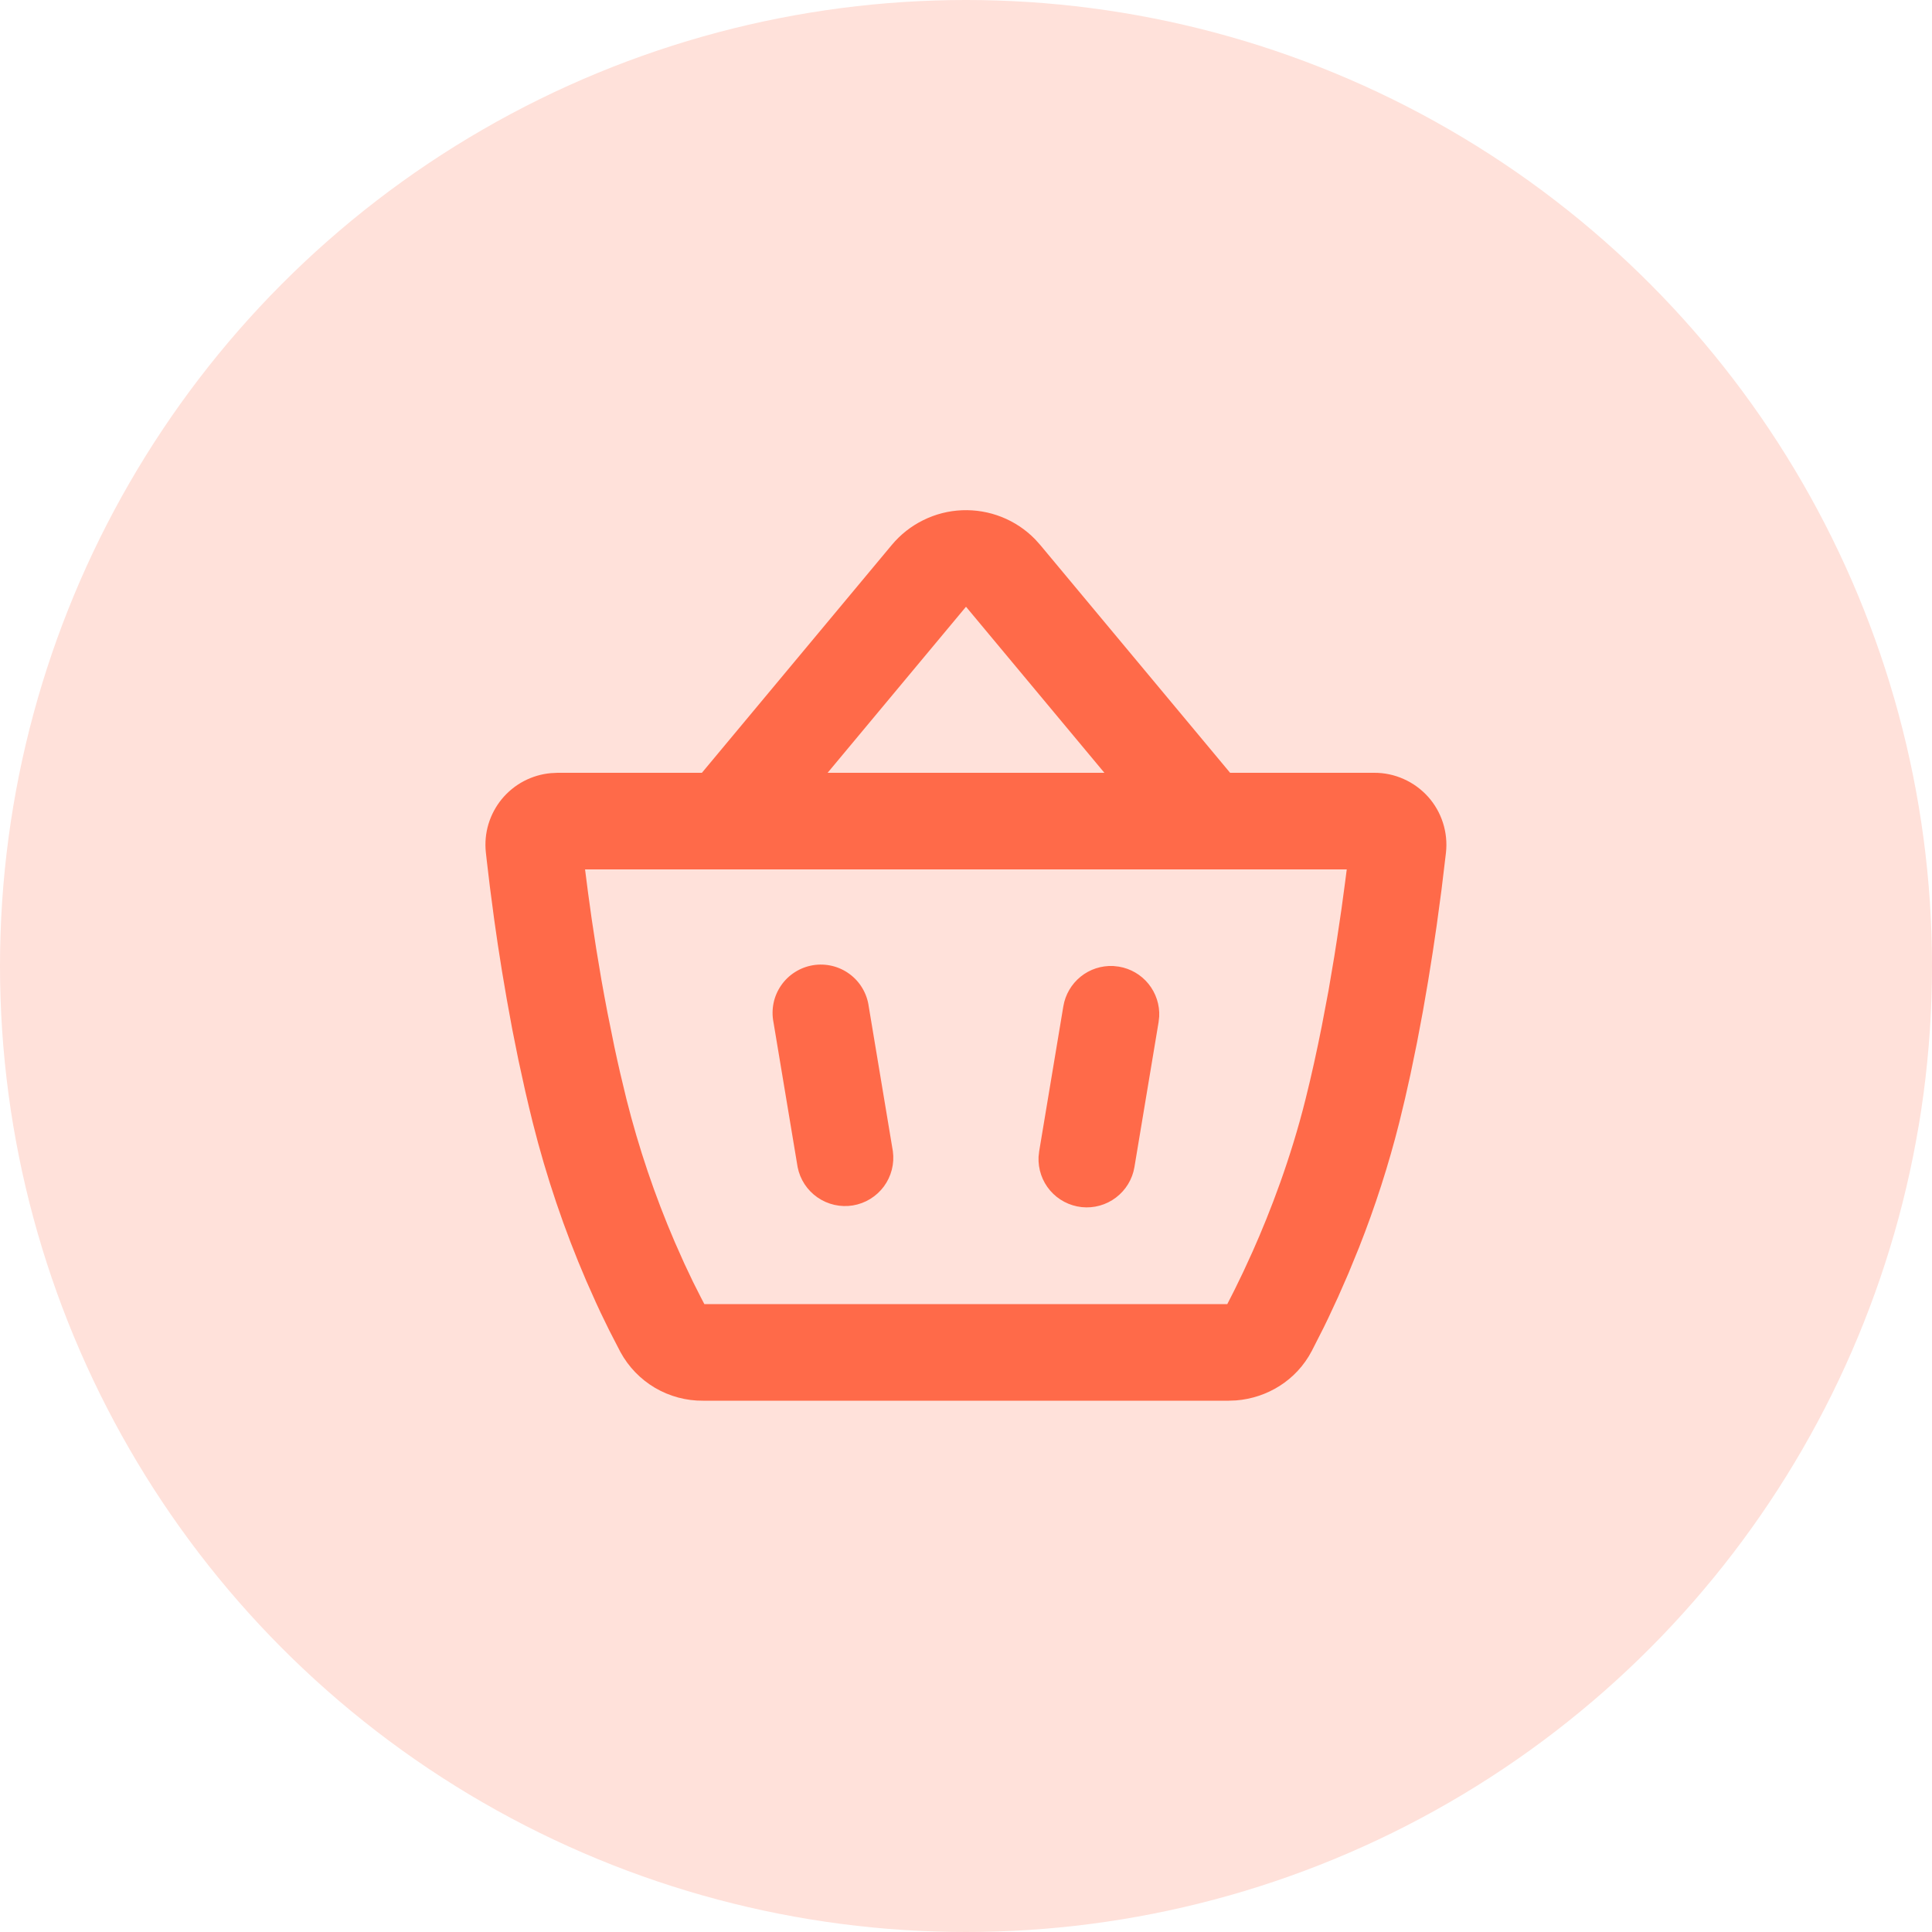 <svg width="40" height="40" viewBox="0 0 40 40" fill="none" xmlns="http://www.w3.org/2000/svg">
<circle cx="20" cy="20" r="20" fill="#FFE1DA"/>
<g clip-path="url(#clip0_403_2788)">
<path d="M18.464 11.282C18.643 11.067 18.865 10.892 19.116 10.769C19.366 10.645 19.64 10.575 19.919 10.564C20.199 10.553 20.477 10.6 20.737 10.703C20.997 10.806 21.232 10.962 21.428 11.162L21.536 11.282L25.468 16H28.453C28.663 15.999 28.87 16.043 29.062 16.129C29.254 16.214 29.425 16.339 29.566 16.495C29.706 16.651 29.811 16.835 29.875 17.035C29.939 17.235 29.96 17.446 29.937 17.655L29.845 18.421L29.745 19.161L29.663 19.715L29.568 20.31L29.46 20.935L29.338 21.583L29.202 22.244C29.13 22.577 29.053 22.911 28.97 23.242C28.749 24.12 28.471 24.983 28.138 25.826L27.917 26.366L27.703 26.854L27.501 27.288L27.407 27.482L27.158 27.972C26.838 28.582 26.234 28.942 25.595 28.994L25.435 29H14.555C14.205 29.003 13.862 28.91 13.56 28.733C13.259 28.555 13.012 28.299 12.845 27.992L12.613 27.542L12.433 27.172C12.401 27.104 12.369 27.035 12.338 26.967L12.138 26.518C11.681 25.457 11.311 24.362 11.03 23.242C10.976 23.024 10.924 22.806 10.874 22.588L10.732 21.94L10.605 21.306L10.493 20.693L10.393 20.106L10.306 19.552L10.232 19.039L10.142 18.356L10.076 17.8C10.07 17.749 10.065 17.698 10.059 17.647C10.038 17.45 10.056 17.252 10.113 17.062C10.17 16.873 10.264 16.697 10.389 16.544C10.515 16.392 10.669 16.265 10.844 16.173C11.019 16.081 11.21 16.024 11.407 16.007L11.543 16H14.532L18.464 11.282ZM27.883 18H12.113L12.175 18.484L12.251 19.032L12.343 19.636L12.451 20.284C12.491 20.506 12.532 20.734 12.577 20.966L12.72 21.673C12.796 22.031 12.88 22.395 12.97 22.757C13.224 23.768 13.558 24.756 13.97 25.714L14.166 26.155L14.348 26.539L14.511 26.862L14.583 27H25.41L25.564 26.697L25.741 26.332L25.935 25.909C26.302 25.084 26.722 23.991 27.03 22.757C27.155 22.257 27.266 21.749 27.365 21.25L27.505 20.512L27.625 19.803L27.678 19.464L27.773 18.827L27.85 18.257L27.883 18ZM17.986 20.836L18.486 23.836C18.521 24.094 18.454 24.355 18.3 24.564C18.145 24.773 17.916 24.914 17.659 24.957C17.403 24.999 17.14 24.94 16.926 24.792C16.712 24.644 16.564 24.419 16.514 24.164L16.014 21.164C15.988 21.033 15.989 20.897 16.016 20.766C16.043 20.635 16.097 20.511 16.173 20.401C16.249 20.291 16.347 20.197 16.46 20.126C16.573 20.054 16.699 20.006 16.831 19.984C16.963 19.962 17.098 19.967 17.228 19.998C17.358 20.029 17.481 20.086 17.589 20.166C17.697 20.245 17.787 20.345 17.855 20.46C17.924 20.576 17.968 20.703 17.986 20.836ZM23.048 20L23.164 20.013C23.406 20.053 23.625 20.18 23.779 20.371C23.933 20.562 24.012 20.803 24 21.048L23.987 21.164L23.487 24.164C23.445 24.415 23.308 24.64 23.105 24.794C22.902 24.948 22.648 25.019 22.395 24.992C22.142 24.965 21.908 24.842 21.742 24.649C21.576 24.456 21.491 24.206 21.502 23.952L21.515 23.836L22.015 20.836C22.055 20.594 22.182 20.376 22.373 20.221C22.563 20.067 22.803 19.989 23.048 20ZM20 12.562L17.135 16H22.865L20 12.562Z" fill="#FF6A49"/>
</g>
<defs>
<clipPath id="clip0_403_2788">
<rect width="24" height="24" fill="white" transform="translate(8 8)"/>
</clipPath>
</defs>
</svg>
